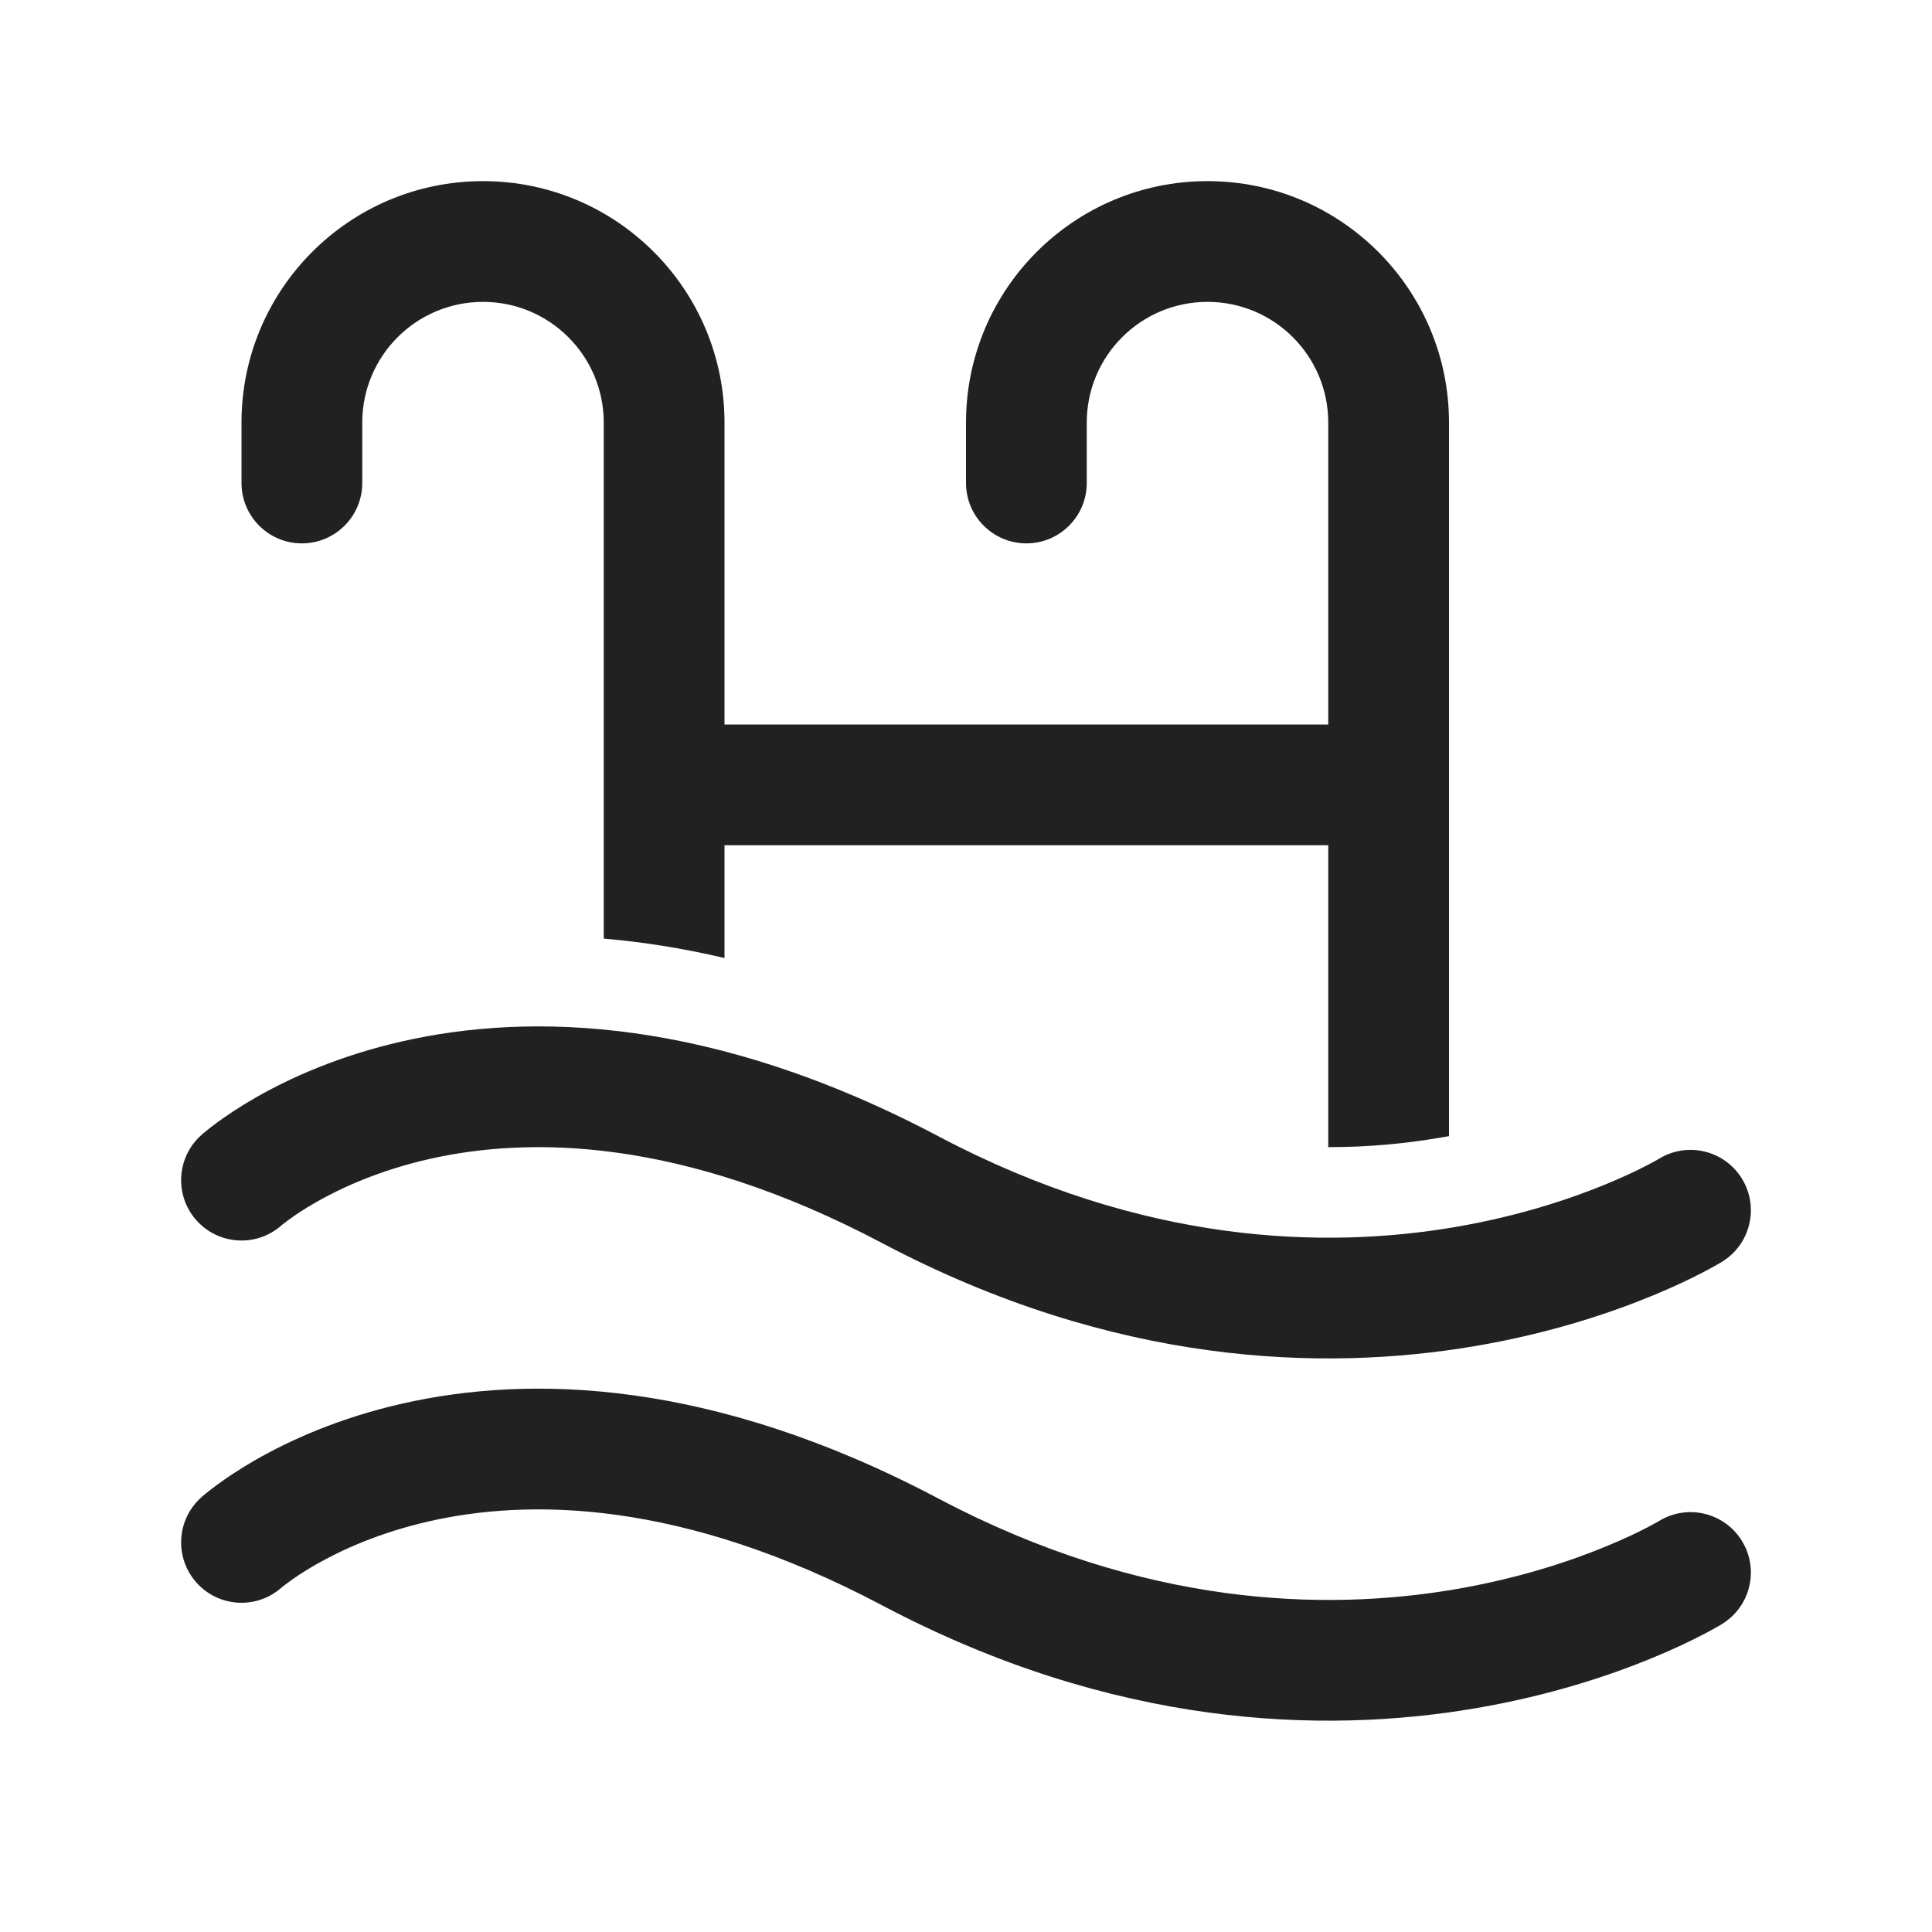 <svg width="32" height="32" viewBox="0 0 32 32" fill="none" xmlns="http://www.w3.org/2000/svg">
<path d="M8 5C6.895 5 6 5.895 6 7V8C6 8.552 5.552 9 5 9C4.448 9 4 8.552 4 8V7C4 4.791 5.791 3 8 3C10.209 3 12 4.791 12 7V12H22V7C22 5.895 21.105 5 20 5C18.895 5 18 5.895 18 7V8C18 8.552 17.552 9 17 9C16.448 9 16 8.552 16 8V7C16 4.791 17.791 3 20 3C22.209 3 24 4.791 24 7V18.818C23.947 18.828 23.893 18.837 23.838 18.846C23.29 18.939 22.674 19.001 22 19V14H12V15.868C11.303 15.704 10.636 15.601 10 15.546V7C10 5.895 9.105 5 8 5ZM4.662 20.296C4.251 20.66 3.622 20.624 3.255 20.214C2.887 19.803 2.921 19.171 3.333 18.802L3.334 18.801L3.335 18.8L3.337 18.798L3.344 18.792L3.361 18.777C3.375 18.766 3.392 18.751 3.414 18.733C3.457 18.698 3.517 18.651 3.593 18.595C3.744 18.484 3.96 18.337 4.239 18.177C4.797 17.858 5.61 17.487 6.663 17.248C8.789 16.765 11.802 16.843 15.544 18.821C18.943 20.618 21.946 20.688 24.088 20.326C25.165 20.143 26.029 19.851 26.617 19.607C26.911 19.485 27.135 19.377 27.281 19.301C27.354 19.263 27.408 19.233 27.441 19.215C27.457 19.205 27.469 19.199 27.475 19.195L27.477 19.193L27.48 19.192C27.95 18.905 28.564 19.053 28.852 19.523C29.141 19.993 28.994 20.609 28.523 20.898L28.523 20.899L28.519 20.901L28.512 20.905L28.492 20.917C28.477 20.926 28.455 20.939 28.428 20.954C28.374 20.984 28.299 21.026 28.202 21.076C28.01 21.176 27.734 21.31 27.382 21.455C26.679 21.746 25.671 22.086 24.422 22.297C21.914 22.722 18.455 22.622 14.61 20.589C11.274 18.826 8.748 18.825 7.106 19.198C6.274 19.387 5.645 19.678 5.232 19.914C5.025 20.032 4.874 20.136 4.779 20.206C4.731 20.241 4.698 20.267 4.679 20.282C4.67 20.29 4.664 20.295 4.662 20.296ZM4.662 26.296C4.251 26.66 3.622 26.624 3.255 26.214C2.887 25.803 2.921 25.171 3.333 24.802L3.334 24.801L3.335 24.8L3.337 24.798L3.344 24.792L3.361 24.777C3.375 24.766 3.392 24.751 3.414 24.733C3.457 24.698 3.517 24.651 3.593 24.595C3.744 24.484 3.96 24.337 4.239 24.177C4.797 23.858 5.61 23.487 6.663 23.248C8.789 22.765 11.802 22.843 15.544 24.821C18.943 26.618 21.946 26.688 24.088 26.326C25.165 26.143 26.029 25.851 26.617 25.607C26.911 25.485 27.135 25.377 27.281 25.301C27.354 25.263 27.408 25.233 27.441 25.215C27.457 25.205 27.469 25.199 27.475 25.195L27.477 25.193L27.48 25.192C27.95 24.905 28.564 25.053 28.852 25.523C29.141 25.993 28.994 26.609 28.523 26.898L28.523 26.899L28.519 26.901L28.512 26.905L28.492 26.917C28.477 26.926 28.455 26.939 28.428 26.954C28.374 26.984 28.299 27.026 28.202 27.076C28.01 27.176 27.734 27.31 27.382 27.455C26.679 27.746 25.671 28.086 24.422 28.297C21.914 28.722 18.455 28.622 14.61 26.589C11.274 24.826 8.748 24.825 7.106 25.198C6.274 25.387 5.645 25.678 5.232 25.914C5.025 26.032 4.874 26.136 4.779 26.206C4.731 26.241 4.698 26.267 4.679 26.282C4.67 26.29 4.664 26.295 4.662 26.296Z" fill="#212121"/>
</svg>
